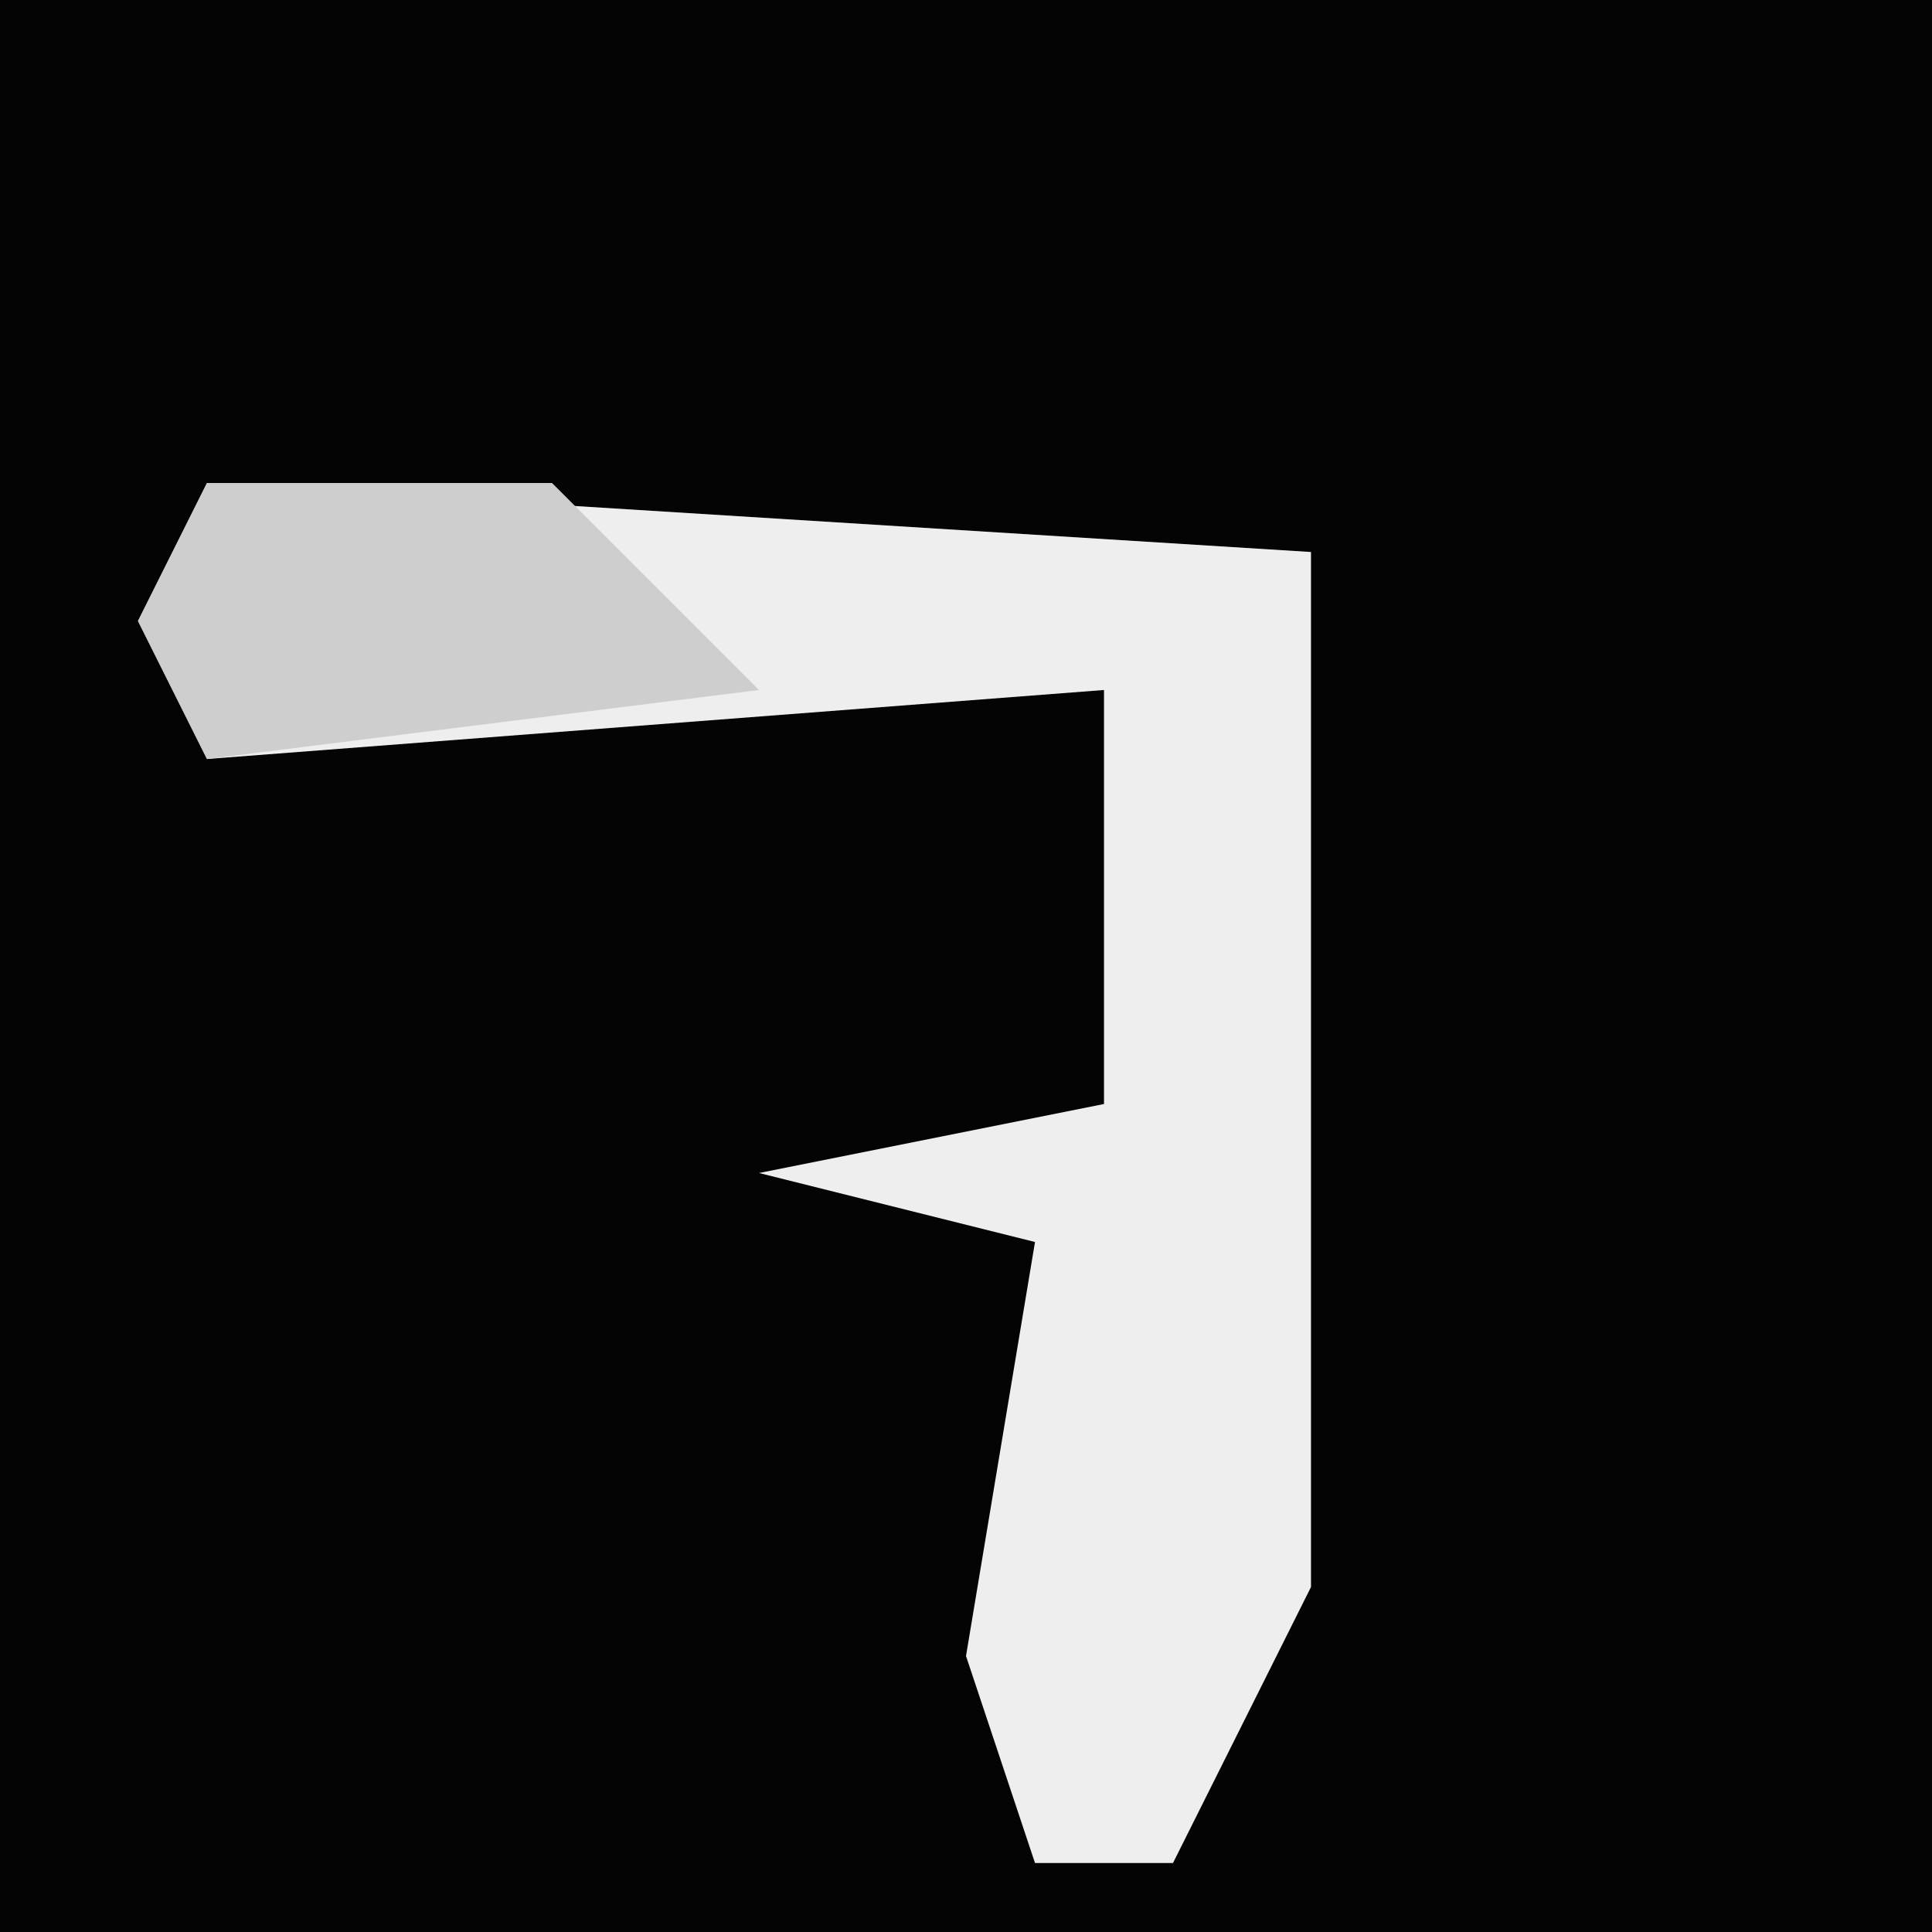 <?xml version="1.0" encoding="UTF-8"?>
<svg version="1.1" xmlns="http://www.w3.org/2000/svg" width="28" height="28">
<path d="M0,0 L28,0 L28,28 L0,28 Z " fill="#040404" transform="translate(0,0)"/>
<path d="M0,0 L16,1 L16,16 L14,20 L12,20 L11,17 L12,11 L8,10 L13,9 L13,3 L0,4 L-1,2 Z " fill="#EEEEEE" transform="translate(3,7)"/>
<path d="M0,0 L5,0 L8,3 L0,4 L-1,2 Z " fill="#CECECE" transform="translate(3,7)"/>
</svg>
